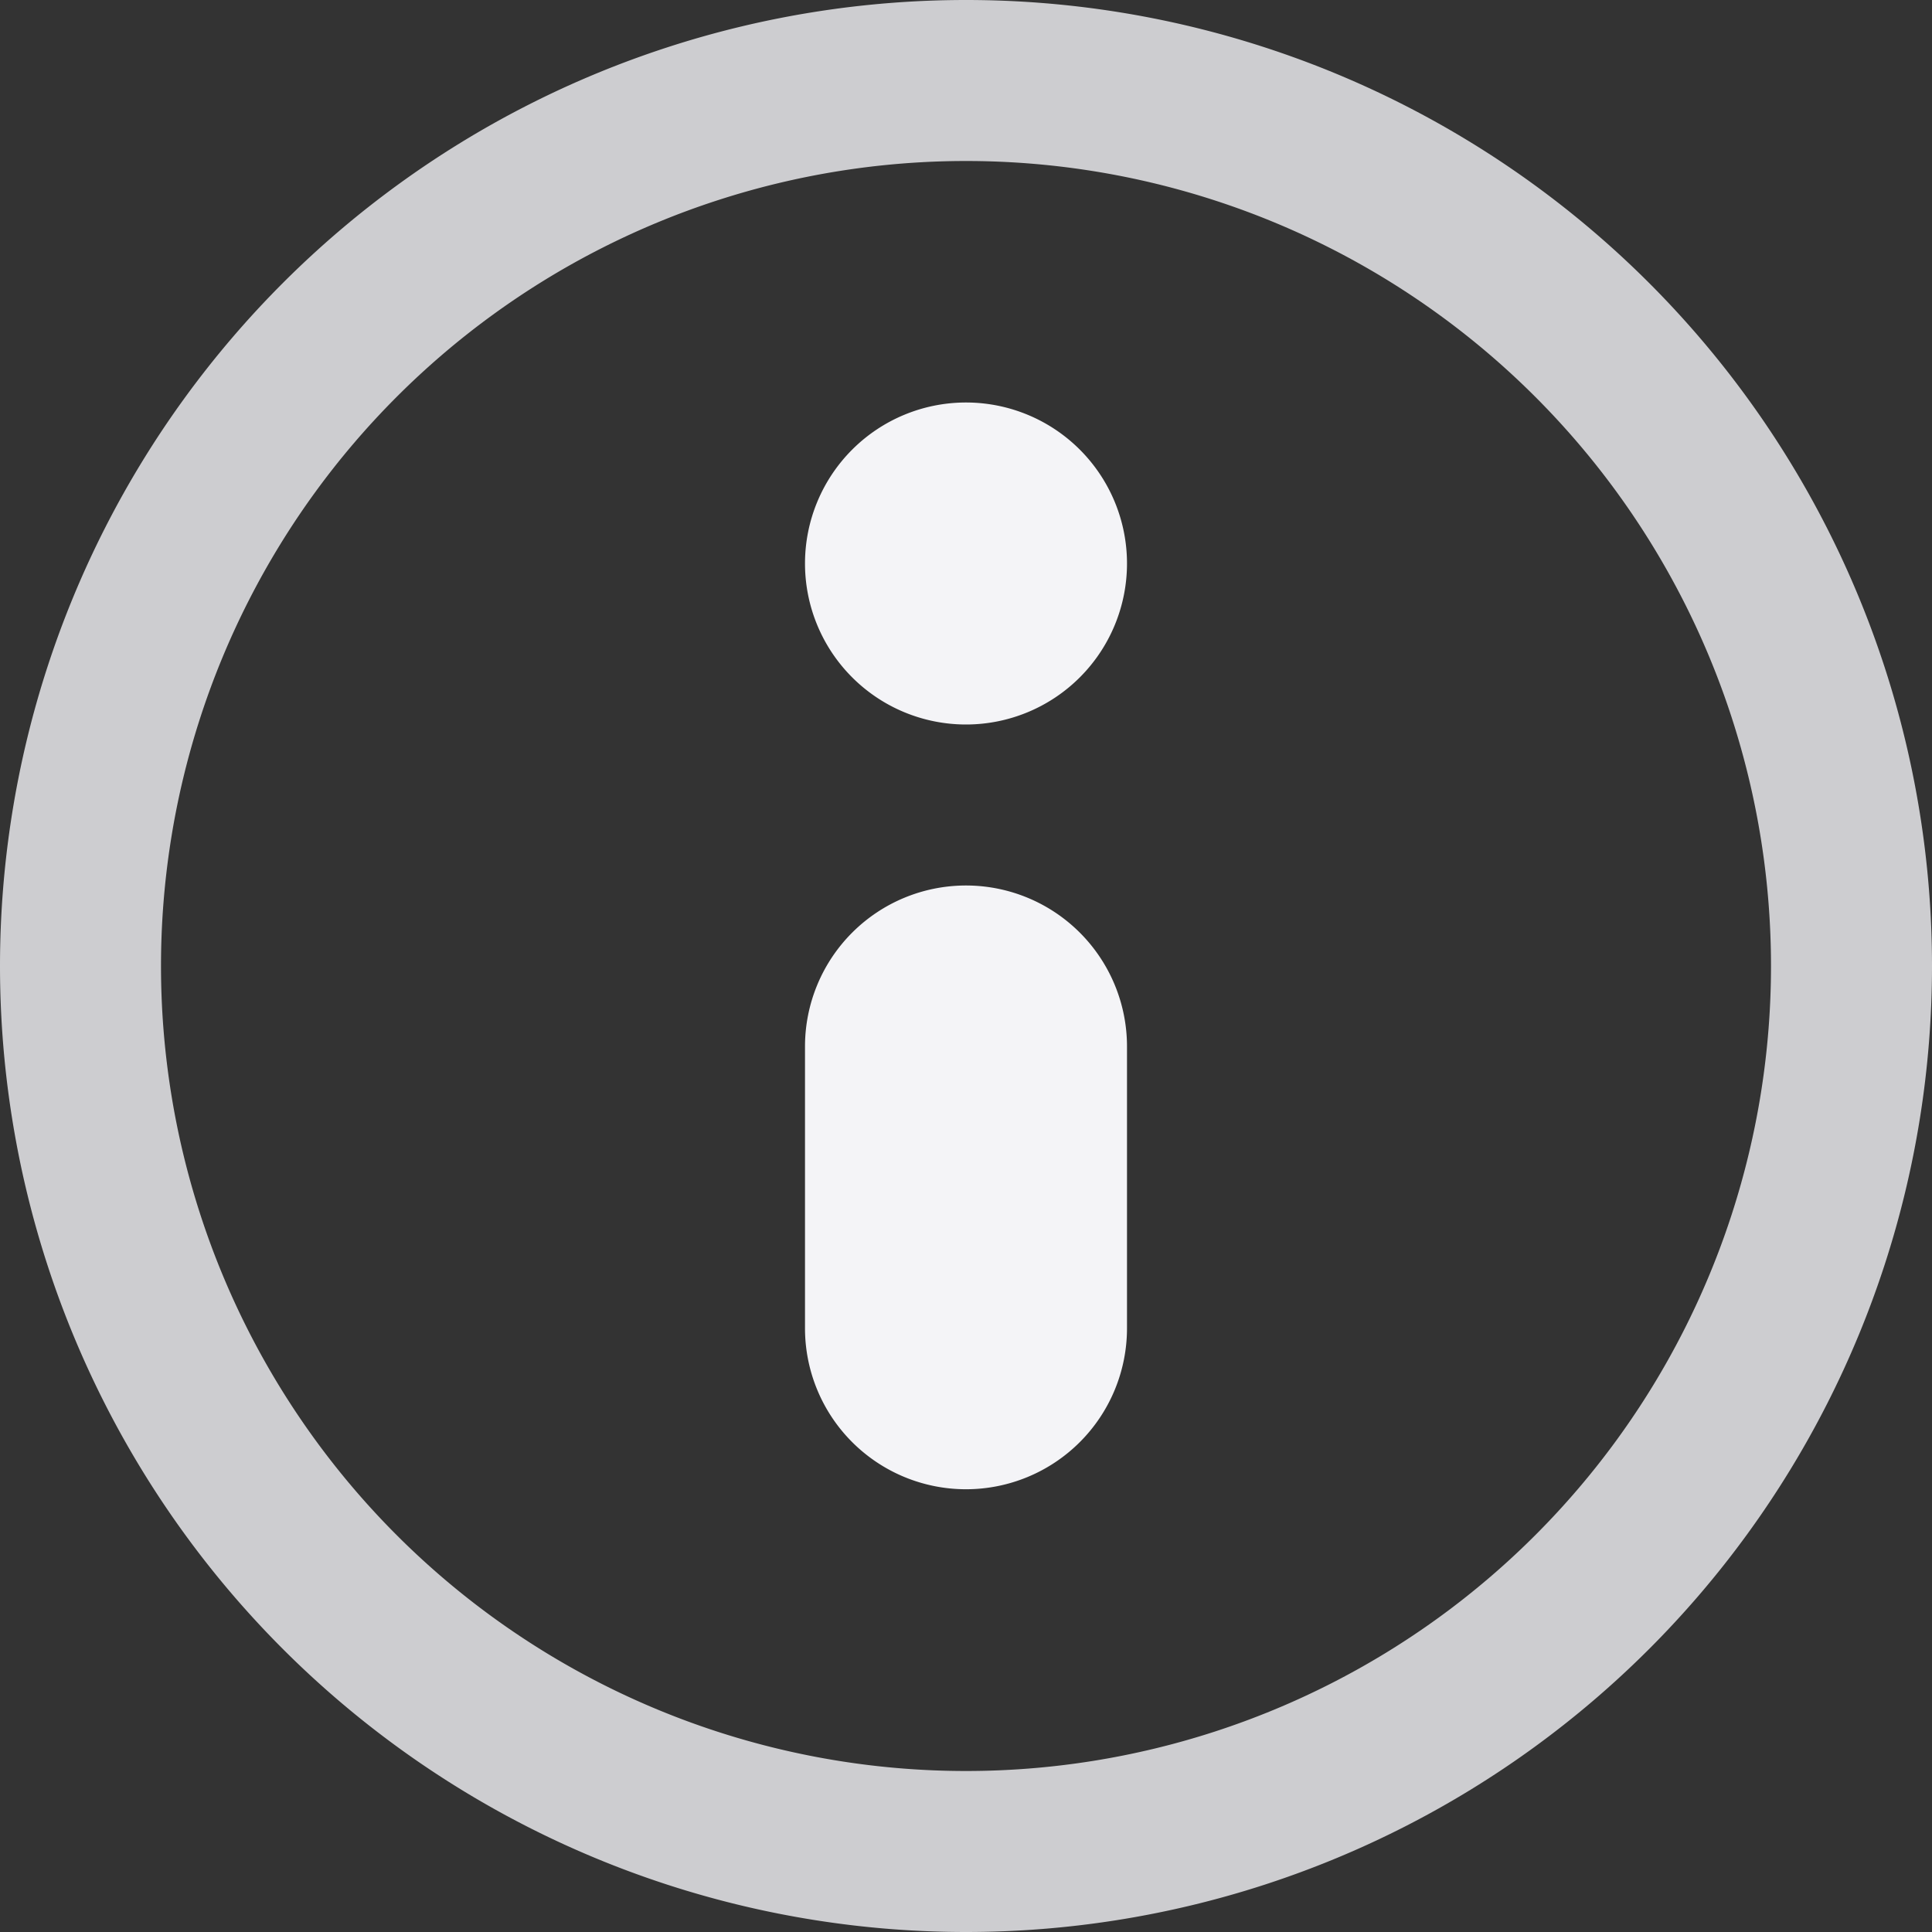 <svg width="12" height="12">
  <rect width="100%" height="100%" fill="#333333" stroke="none"/>
  <path fill="#f4f4f7" fill-opacity=".8" d="M6 1a5 5 0 1 0 0 10A5 5 0 0 0 6 1zM0 6a6 6 0 1 1 12 0A6 6 0 0 1 0 6z"/>
  <path fill="#f4f4f7" d="M7 3.5a1 1 0 1 1-2 0 1 1 0 0 1 2 0zm-2 3a1 1 0 0 1 2 0v1.75a1 1 0 0 1-2 0V6.5z"/>
</svg>
